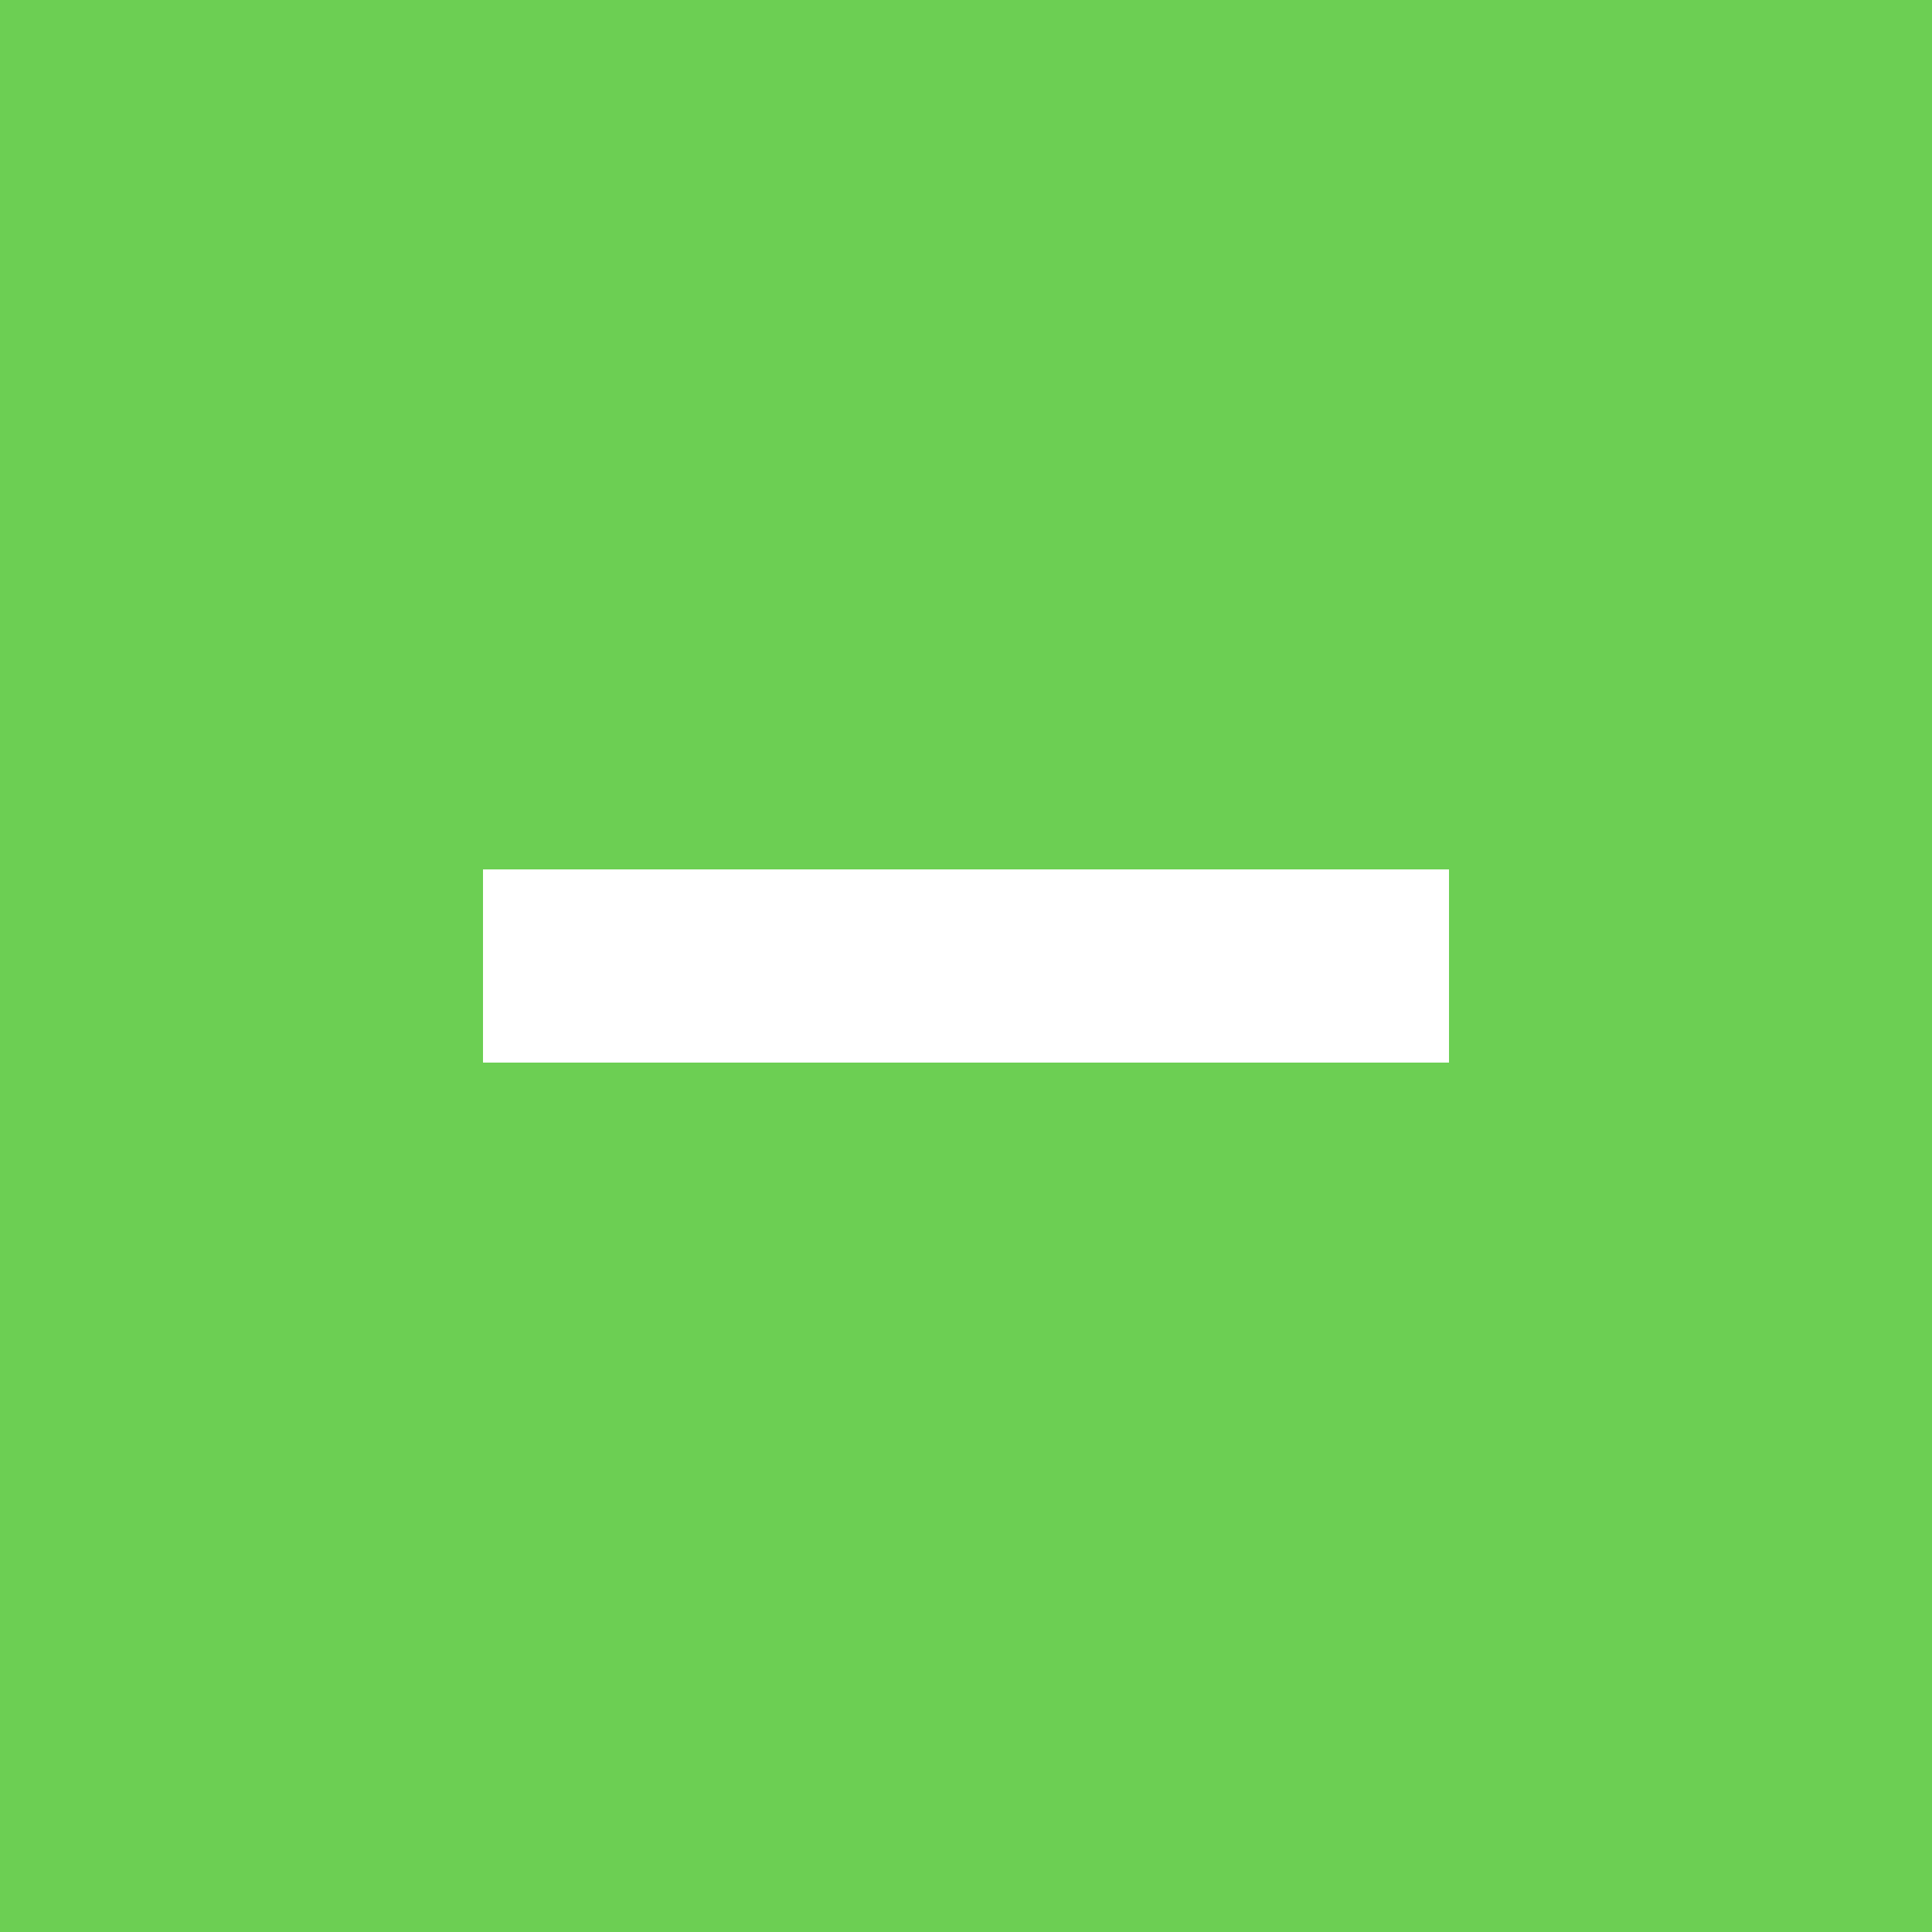 <svg width="20" height="20" viewBox="0 0 20 20" fill="none" xmlns="http://www.w3.org/2000/svg">
<rect x="0" y="0" width="20" height="20" fill="#333333" stroke="none"/>
<rect x="0.5" y="0.5" width="19" height="19" fill="#6CCF53"/>
<path fill-rule="evenodd" clip-rule="evenodd" d="M15 11L5 11L5 9L15 9L15 11Z" fill="white"/>
<rect x="0.5" y="0.5" width="19" height="19" stroke="#6CCF53"/>
</svg>

